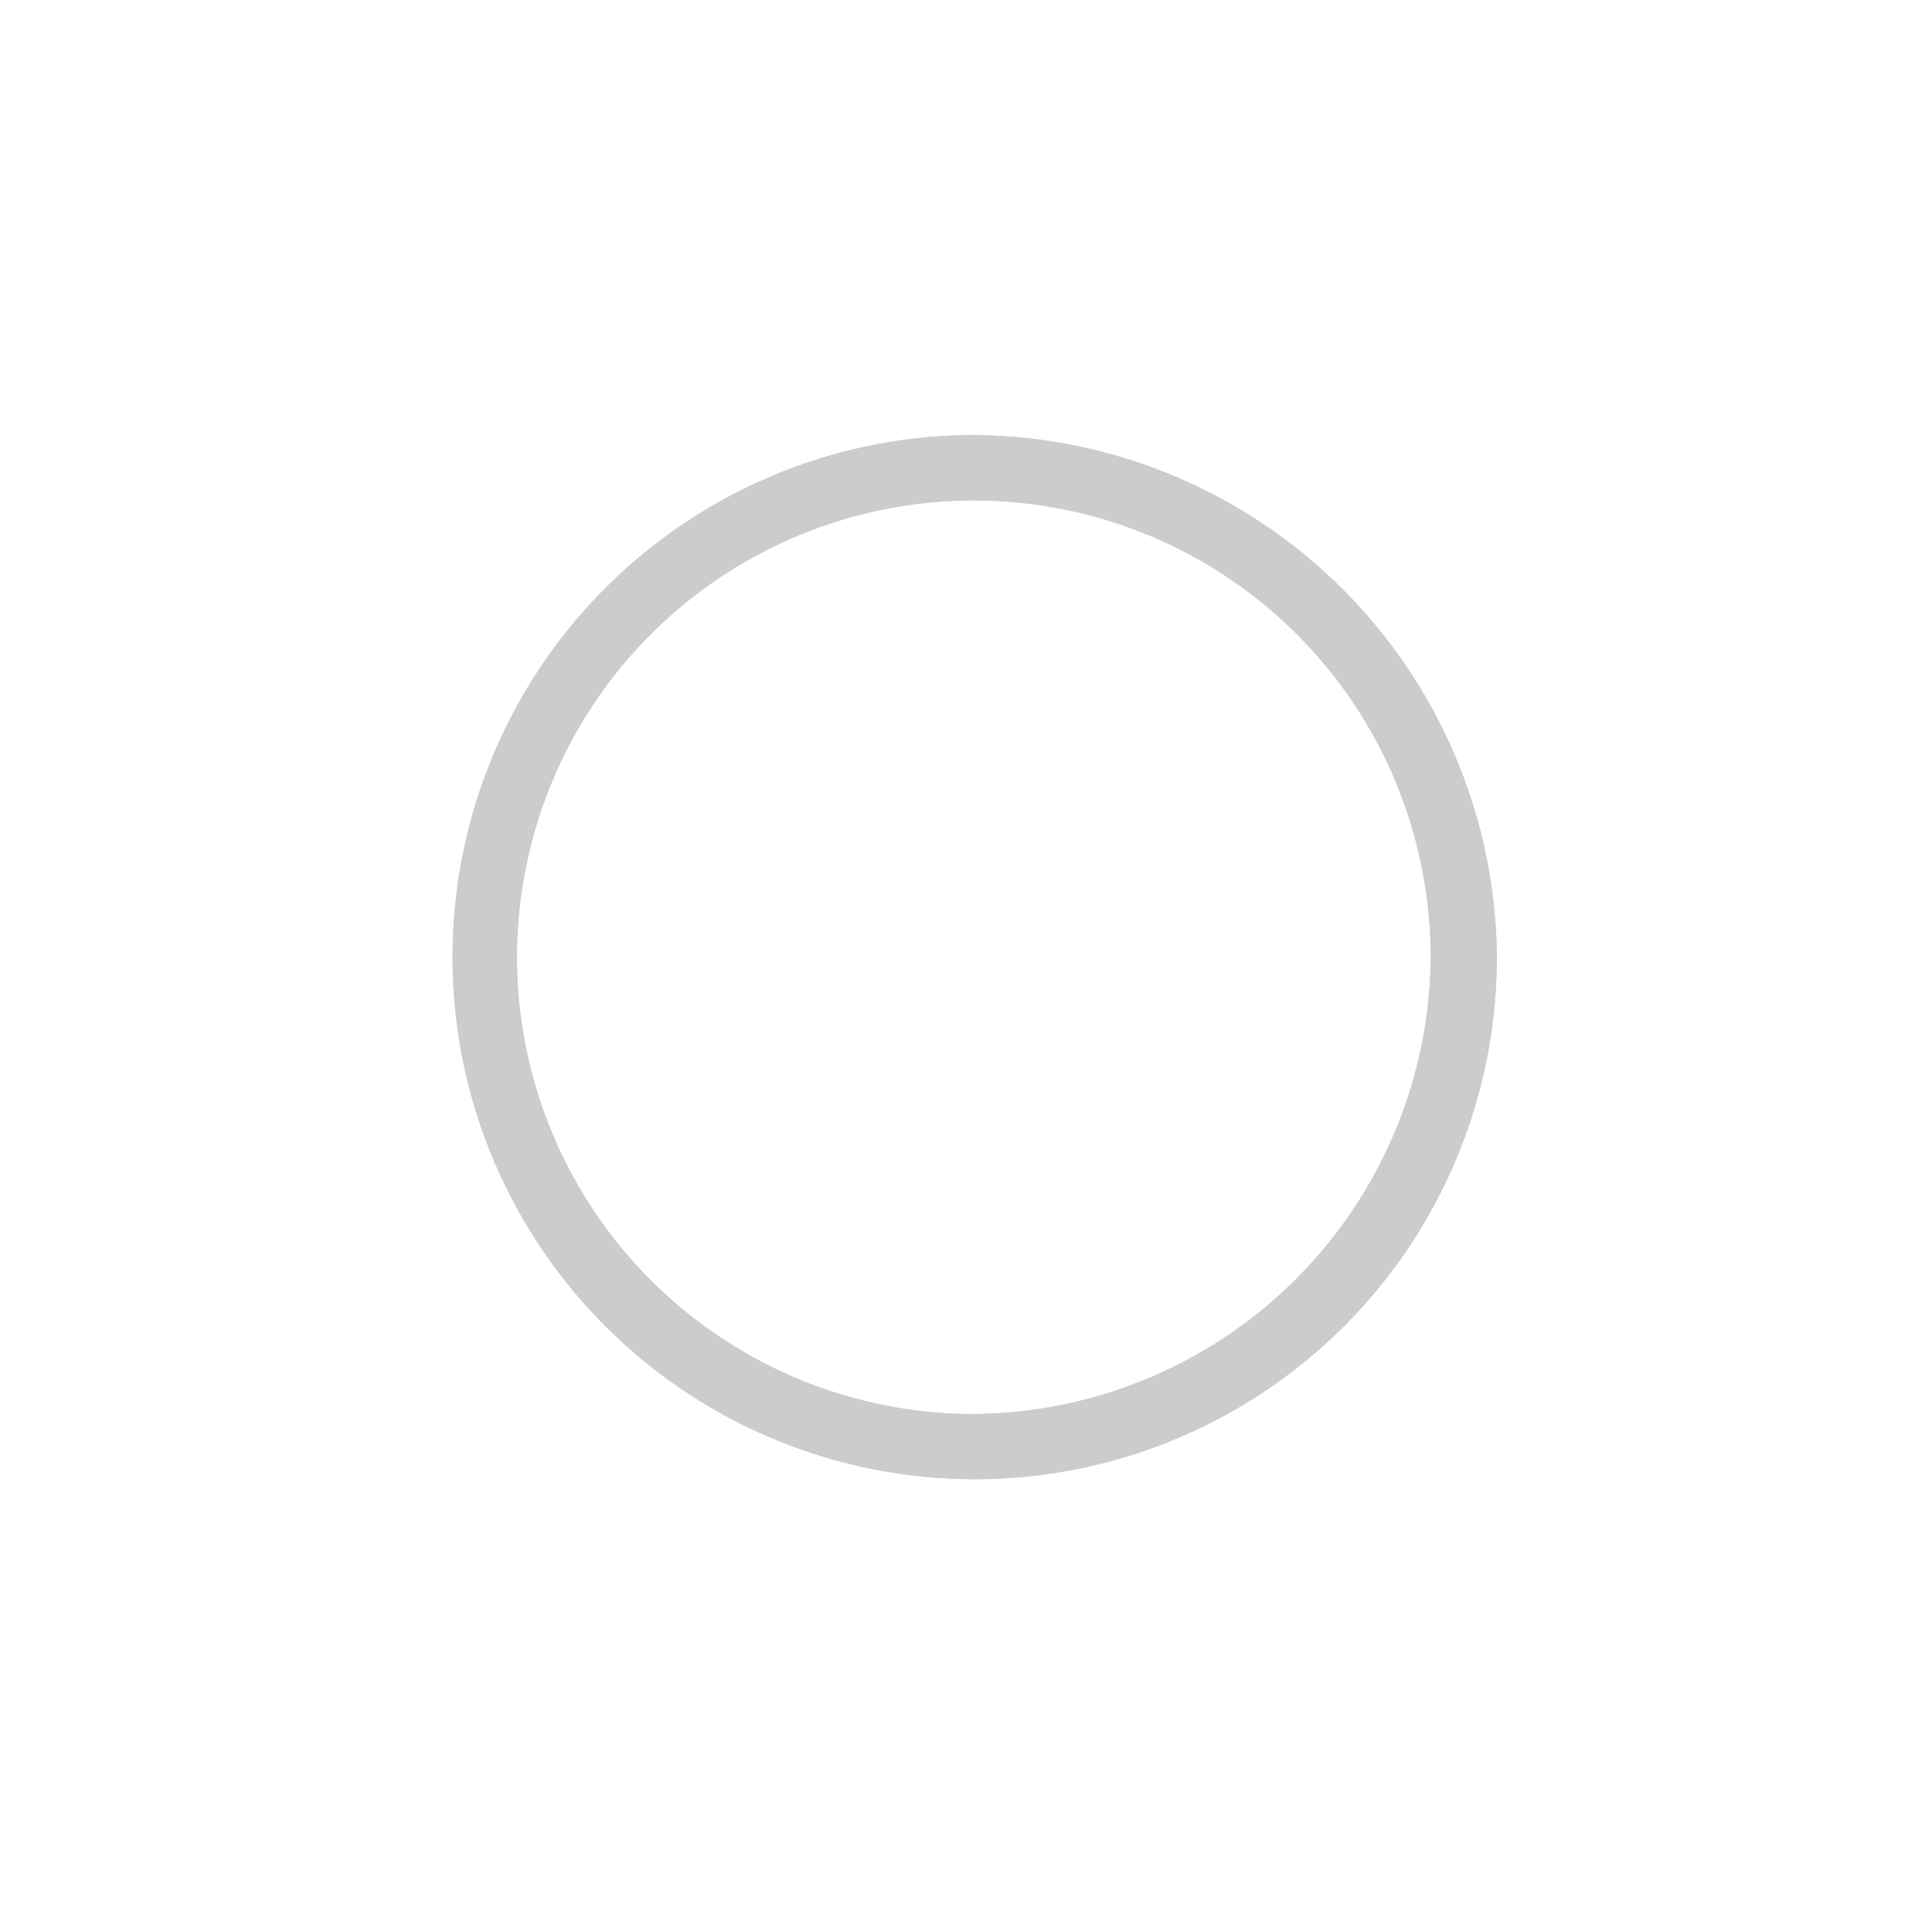 <svg xmlns="http://www.w3.org/2000/svg" xmlns:xlink="http://www.w3.org/1999/xlink" viewBox="0 0 22.2 22"><defs><style>.cls-1,.cls-2,.cls-3{fill:none;}.cls-1{clip-rule:evenodd;}.cls-3{fill-rule:evenodd;}.cls-4{clip-path:url(#clip-path);}.cls-5{clip-path:url(#clip-path-2);}.cls-6{fill:#ccc;}.cls-7{clip-path:url(#clip-path-3);}.cls-8{fill:#fff;}</style><clipPath id="clip-path" transform="translate(-203 -458)"><path class="cls-1" d="M214.1,463a6,6,0,1,0,6.1,6,6.05,6.05,0,0,0-6.1-6m0,11.25a5.25,5.25,0,1,1,5.34-5.25,5.29,5.29,0,0,1-5.34,5.25"/></clipPath><clipPath id="clip-path-2" transform="translate(-203 -458)"><rect class="cls-2" width="1280" height="1054"/></clipPath><clipPath id="clip-path-3" transform="translate(-203 -458)"><path class="cls-1" d="M212.57,467.12a.38.38,0,0,0-.38.38v3a.38.38,0,0,0,.76,0v-3a.38.38,0,0,0-.38-.38m3.05,0a.38.38,0,0,0-.2.06l-2.28,1.43a.41.41,0,0,0-.18.36V469a.41.41,0,0,0,.18.36l2.29,1.43a.37.37,0,0,0,.57-.32v-3a.38.38,0,0,0-.38-.38"/></clipPath></defs><title>Asset 1</title><g id="Layer_2" data-name="Layer 2"><g id="Layer_1-2" data-name="Layer 1"><g class="cls-4"><g class="cls-5"><rect class="cls-6" width="22.2" height="22"/></g></g><g class="cls-7"><g class="cls-5"><rect class="cls-8" x="4.19" y="4.12" width="13.81" height="13.75"/></g></g><g class="cls-4"><g class="cls-5"><rect class="cls-6" width="22.2" height="22"/></g></g><g class="cls-7"><g class="cls-5"><rect class="cls-8" x="4.19" y="4.12" width="13.81" height="13.75"/></g></g></g></g></svg>